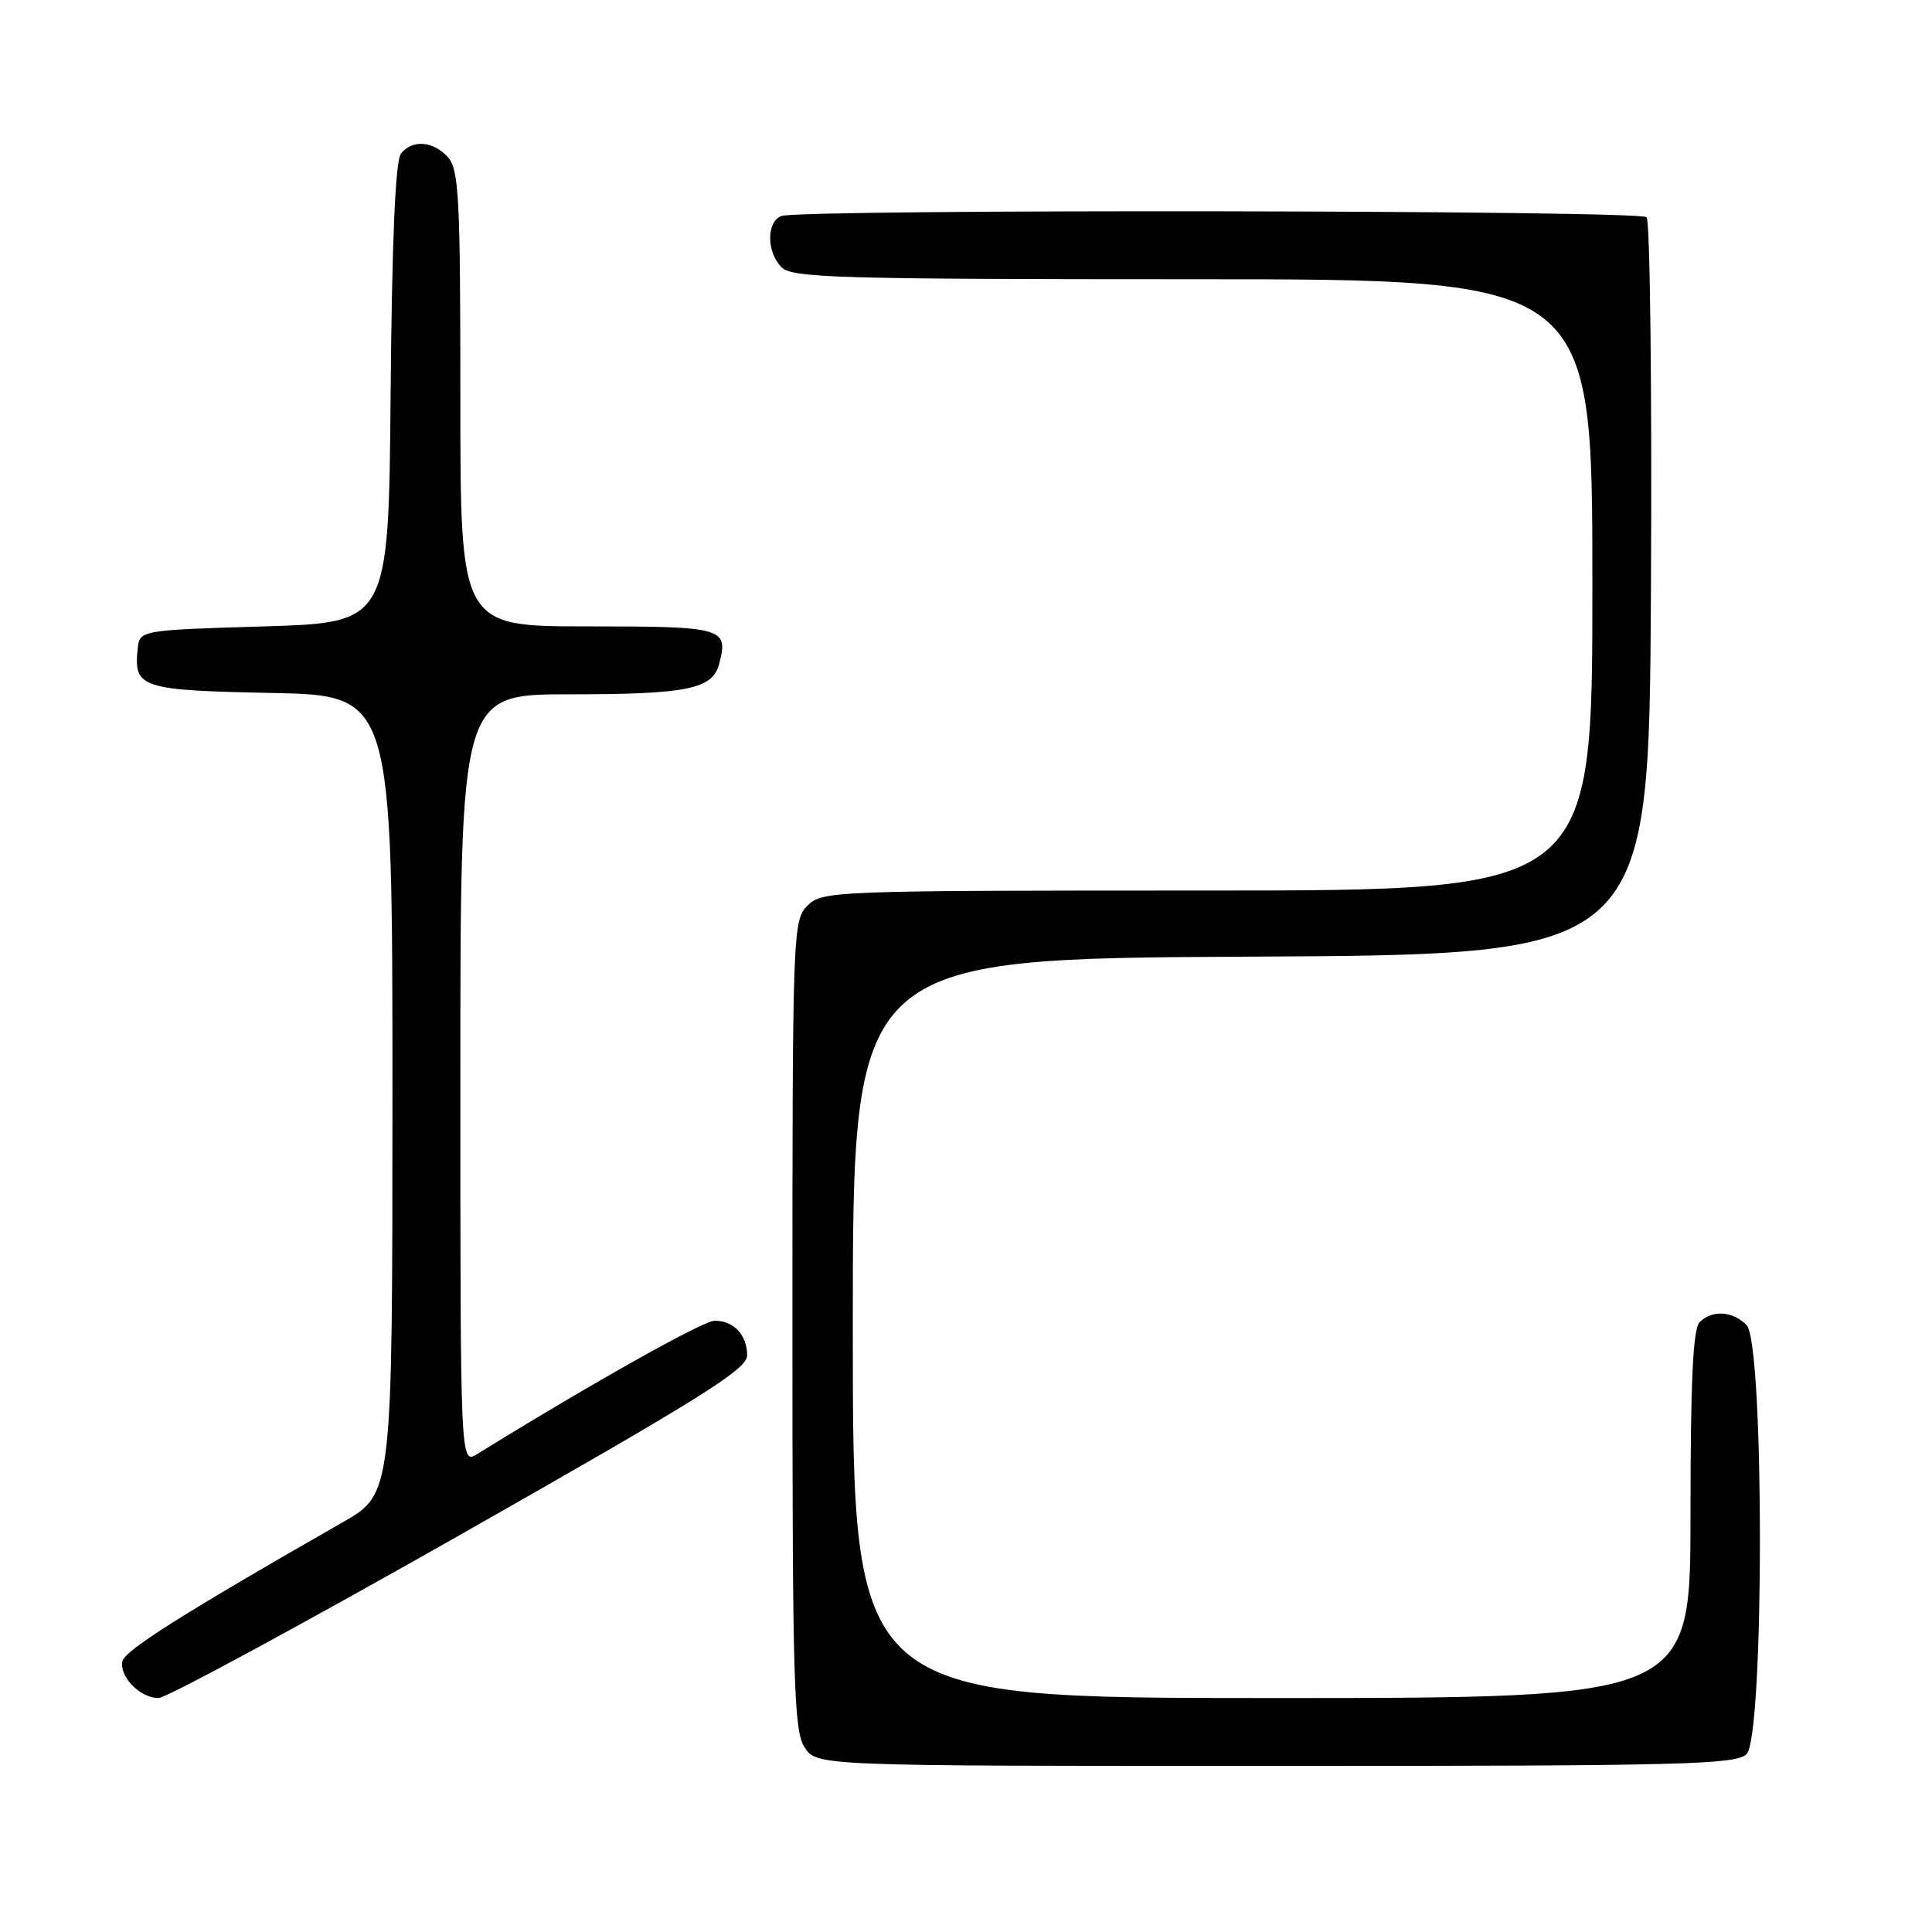 <?xml version="1.0" encoding="UTF-8" standalone="no"?>
<!DOCTYPE svg PUBLIC "-//W3C//DTD SVG 1.1//EN" "http://www.w3.org/Graphics/SVG/1.1/DTD/svg11.dtd" >
<svg xmlns="http://www.w3.org/2000/svg" xmlns:xlink="http://www.w3.org/1999/xlink" version="1.1" viewBox="0 0 256 256">
 <g >
 <path fill="currentColor"
d=" M 231.43 232.43 C 233.79 230.07 233.79 177.93 231.43 175.57 C 229.56 173.70 226.86 173.54 225.20 175.20 C 224.33 176.07 224.00 183.13 224.00 200.70 C 224.00 225.00 224.00 225.00 168.50 225.00 C 113.00 225.00 113.00 225.00 113.00 176.01 C 113.00 127.02 113.00 127.02 165.75 126.76 C 218.50 126.50 218.50 126.50 218.76 78.06 C 218.90 51.42 218.64 29.24 218.18 28.78 C 217.24 27.84 105.98 27.69 103.54 28.62 C 101.54 29.39 101.56 33.42 103.57 35.43 C 104.96 36.82 111.29 37.00 158.07 37.00 C 211.00 37.00 211.00 37.00 211.00 77.50 C 211.00 118.00 211.00 118.00 160.00 118.00 C 110.33 118.00 108.95 118.05 107.00 120.00 C 105.05 121.95 105.00 123.33 105.00 175.54 C 105.00 223.13 105.18 229.34 106.62 231.54 C 108.23 234.00 108.23 234.00 169.04 234.00 C 223.00 234.00 230.03 233.82 231.43 232.43 Z  M 60.93 203.40 C 92.90 185.25 99.00 181.44 99.00 179.60 C 99.00 176.90 97.23 175.00 94.70 175.00 C 93.18 175.00 78.33 183.33 63.25 192.66 C 61.00 194.05 61.00 194.05 61.00 143.02 C 61.00 92.00 61.00 92.00 75.43 92.00 C 91.07 92.00 94.42 91.32 95.29 87.98 C 96.55 83.18 95.92 83.00 77.89 83.00 C 61.00 83.00 61.00 83.00 61.00 52.83 C 61.00 26.16 60.81 22.45 59.35 20.83 C 57.40 18.68 54.69 18.46 53.14 20.33 C 52.39 21.23 51.94 31.68 51.76 52.08 C 51.50 82.50 51.50 82.50 35.00 83.00 C 18.50 83.50 18.50 83.50 18.24 86.00 C 17.71 91.16 18.66 91.47 35.96 91.82 C 52.00 92.14 52.00 92.14 52.00 145.04 C 52.00 197.95 52.00 197.95 45.39 201.72 C 24.39 213.72 16.49 218.71 16.21 220.14 C 15.82 222.20 18.58 225.00 21.00 225.00 C 22.02 225.00 39.99 215.28 60.93 203.40 Z "/>
</g>
</svg>